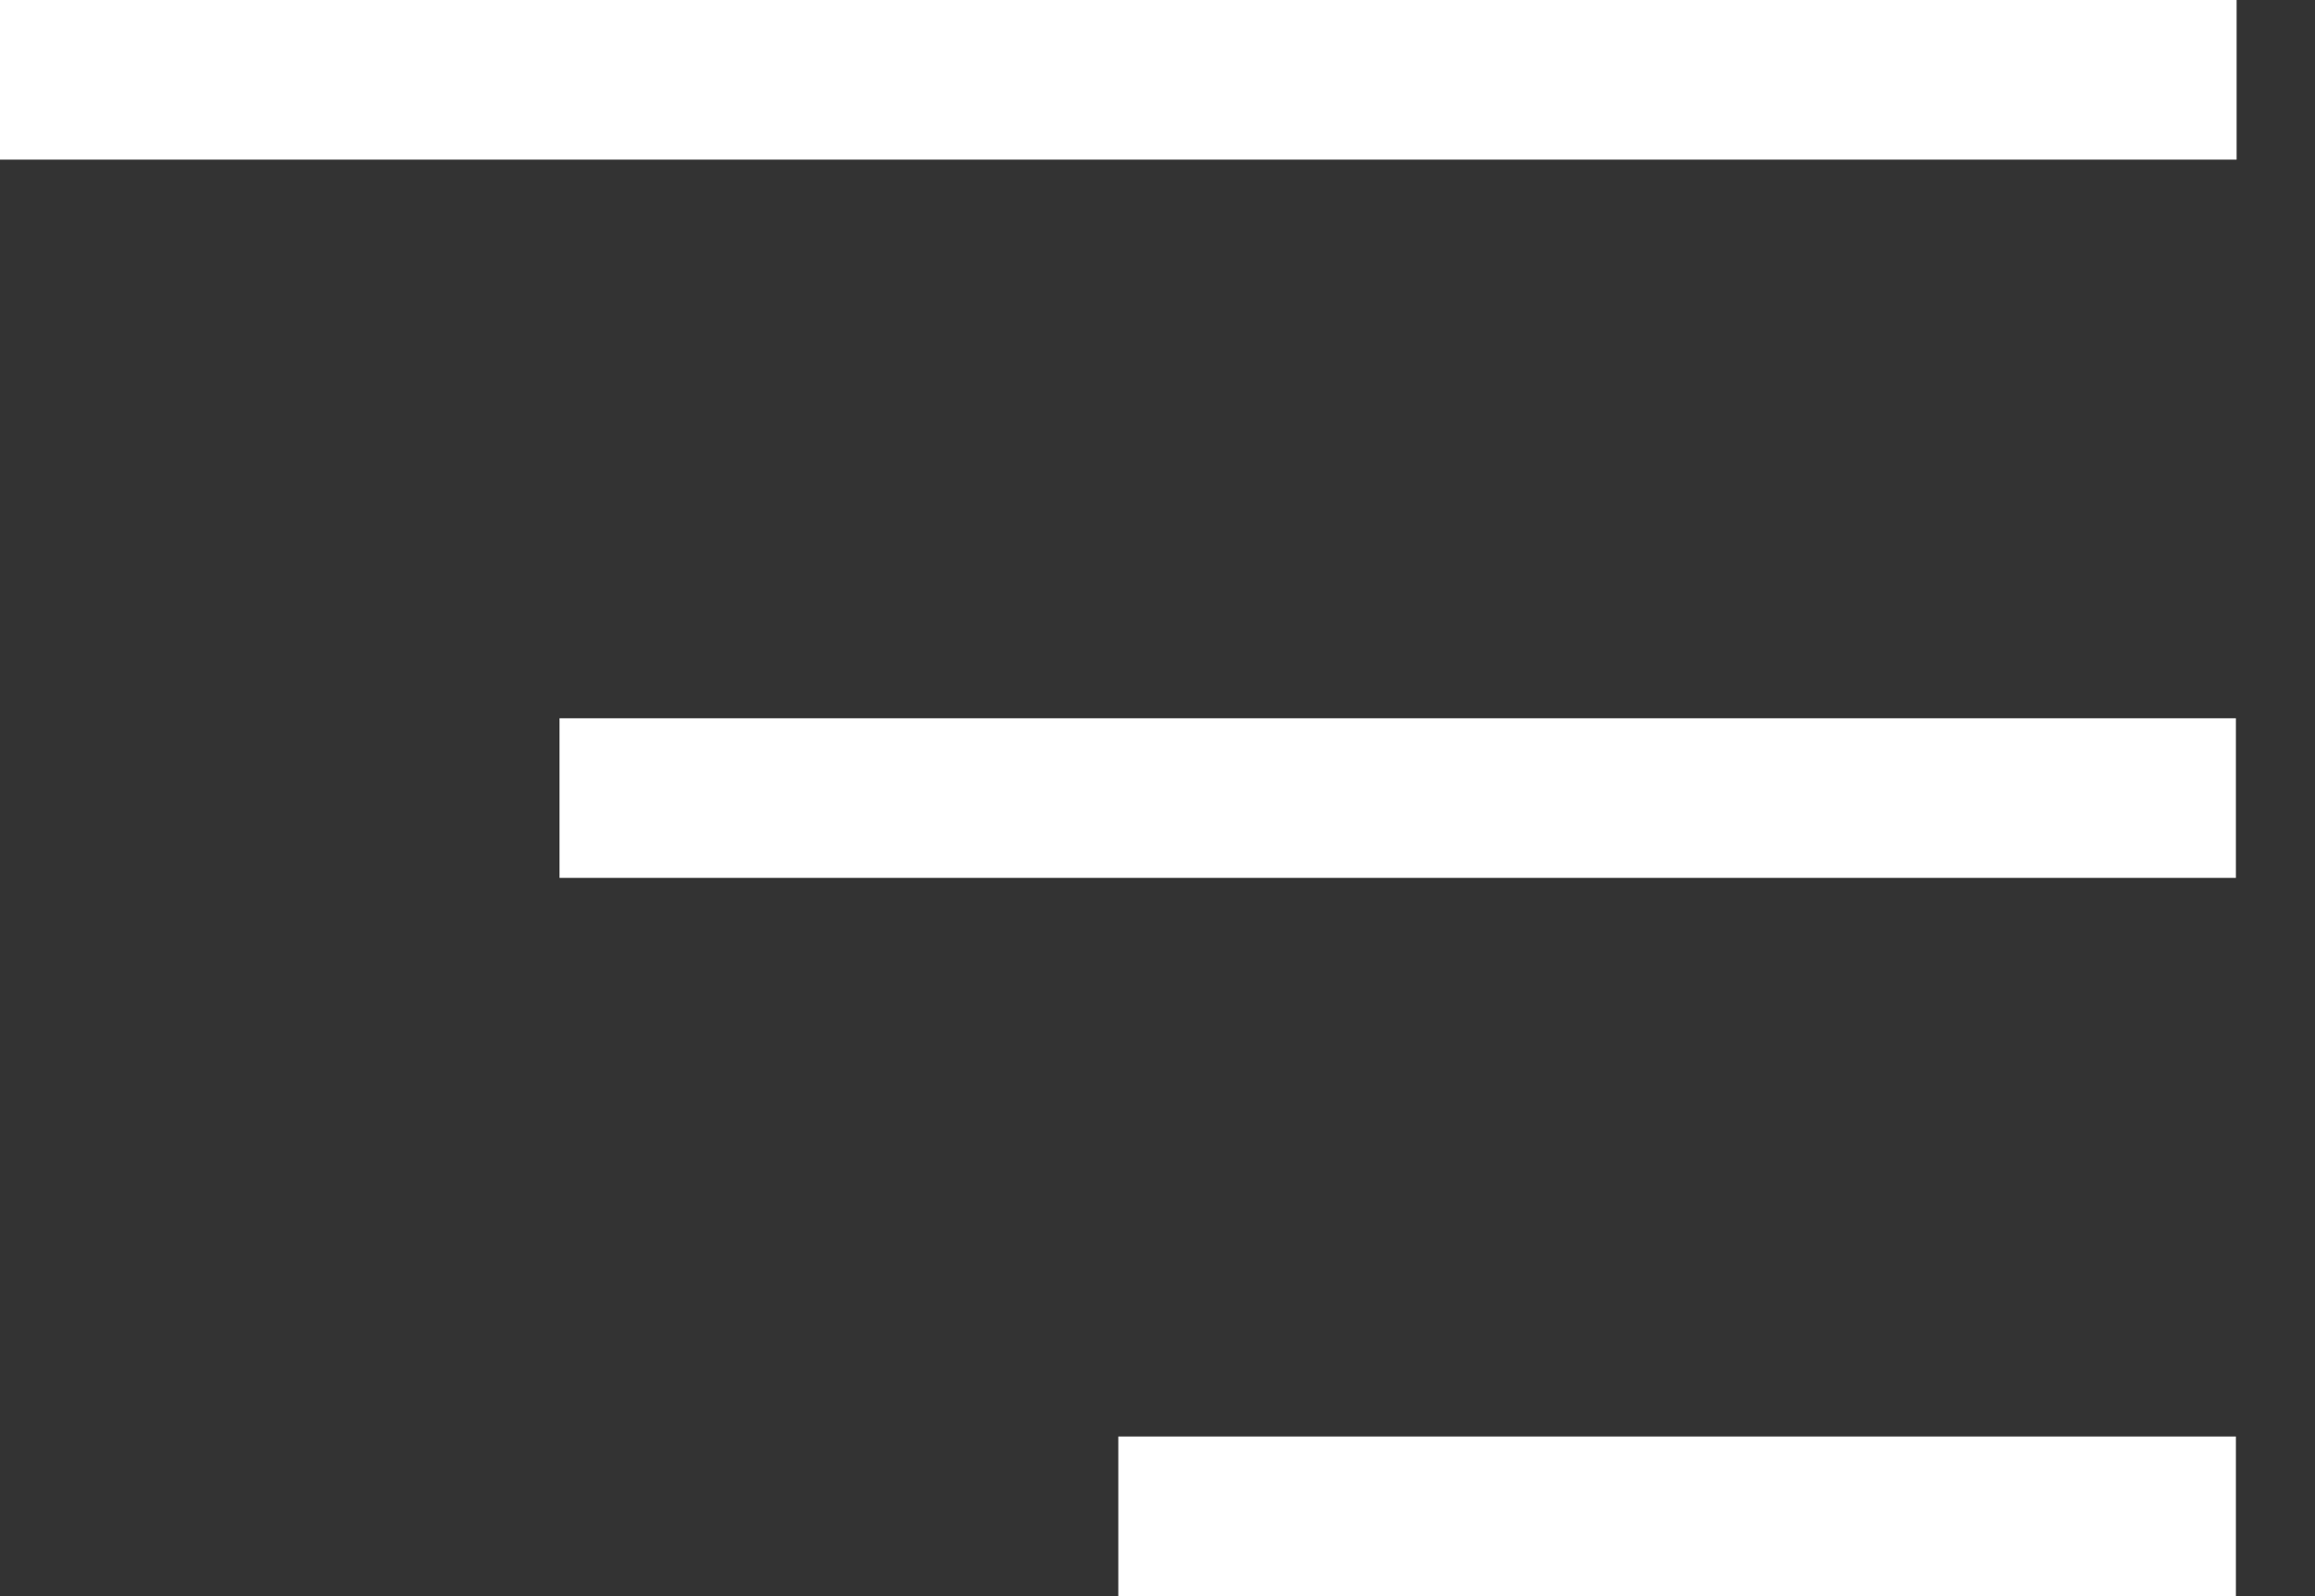 <svg width="29" height="20" viewBox="0 0 29 20" fill="none" xmlns="http://www.w3.org/2000/svg">
<rect x="0" y="0" width="29" height="20" fill="#333333" stroke="none"/>
<line y1="1" x2="28.018" y2="1" stroke="white" stroke-width="2"/>
<line x1="7.009" y1="10" x2="28.009" y2="10" stroke="white" stroke-width="2"/>
<line x1="14.009" y1="19" x2="28.009" y2="19" stroke="white" stroke-width="2"/>
</svg>
